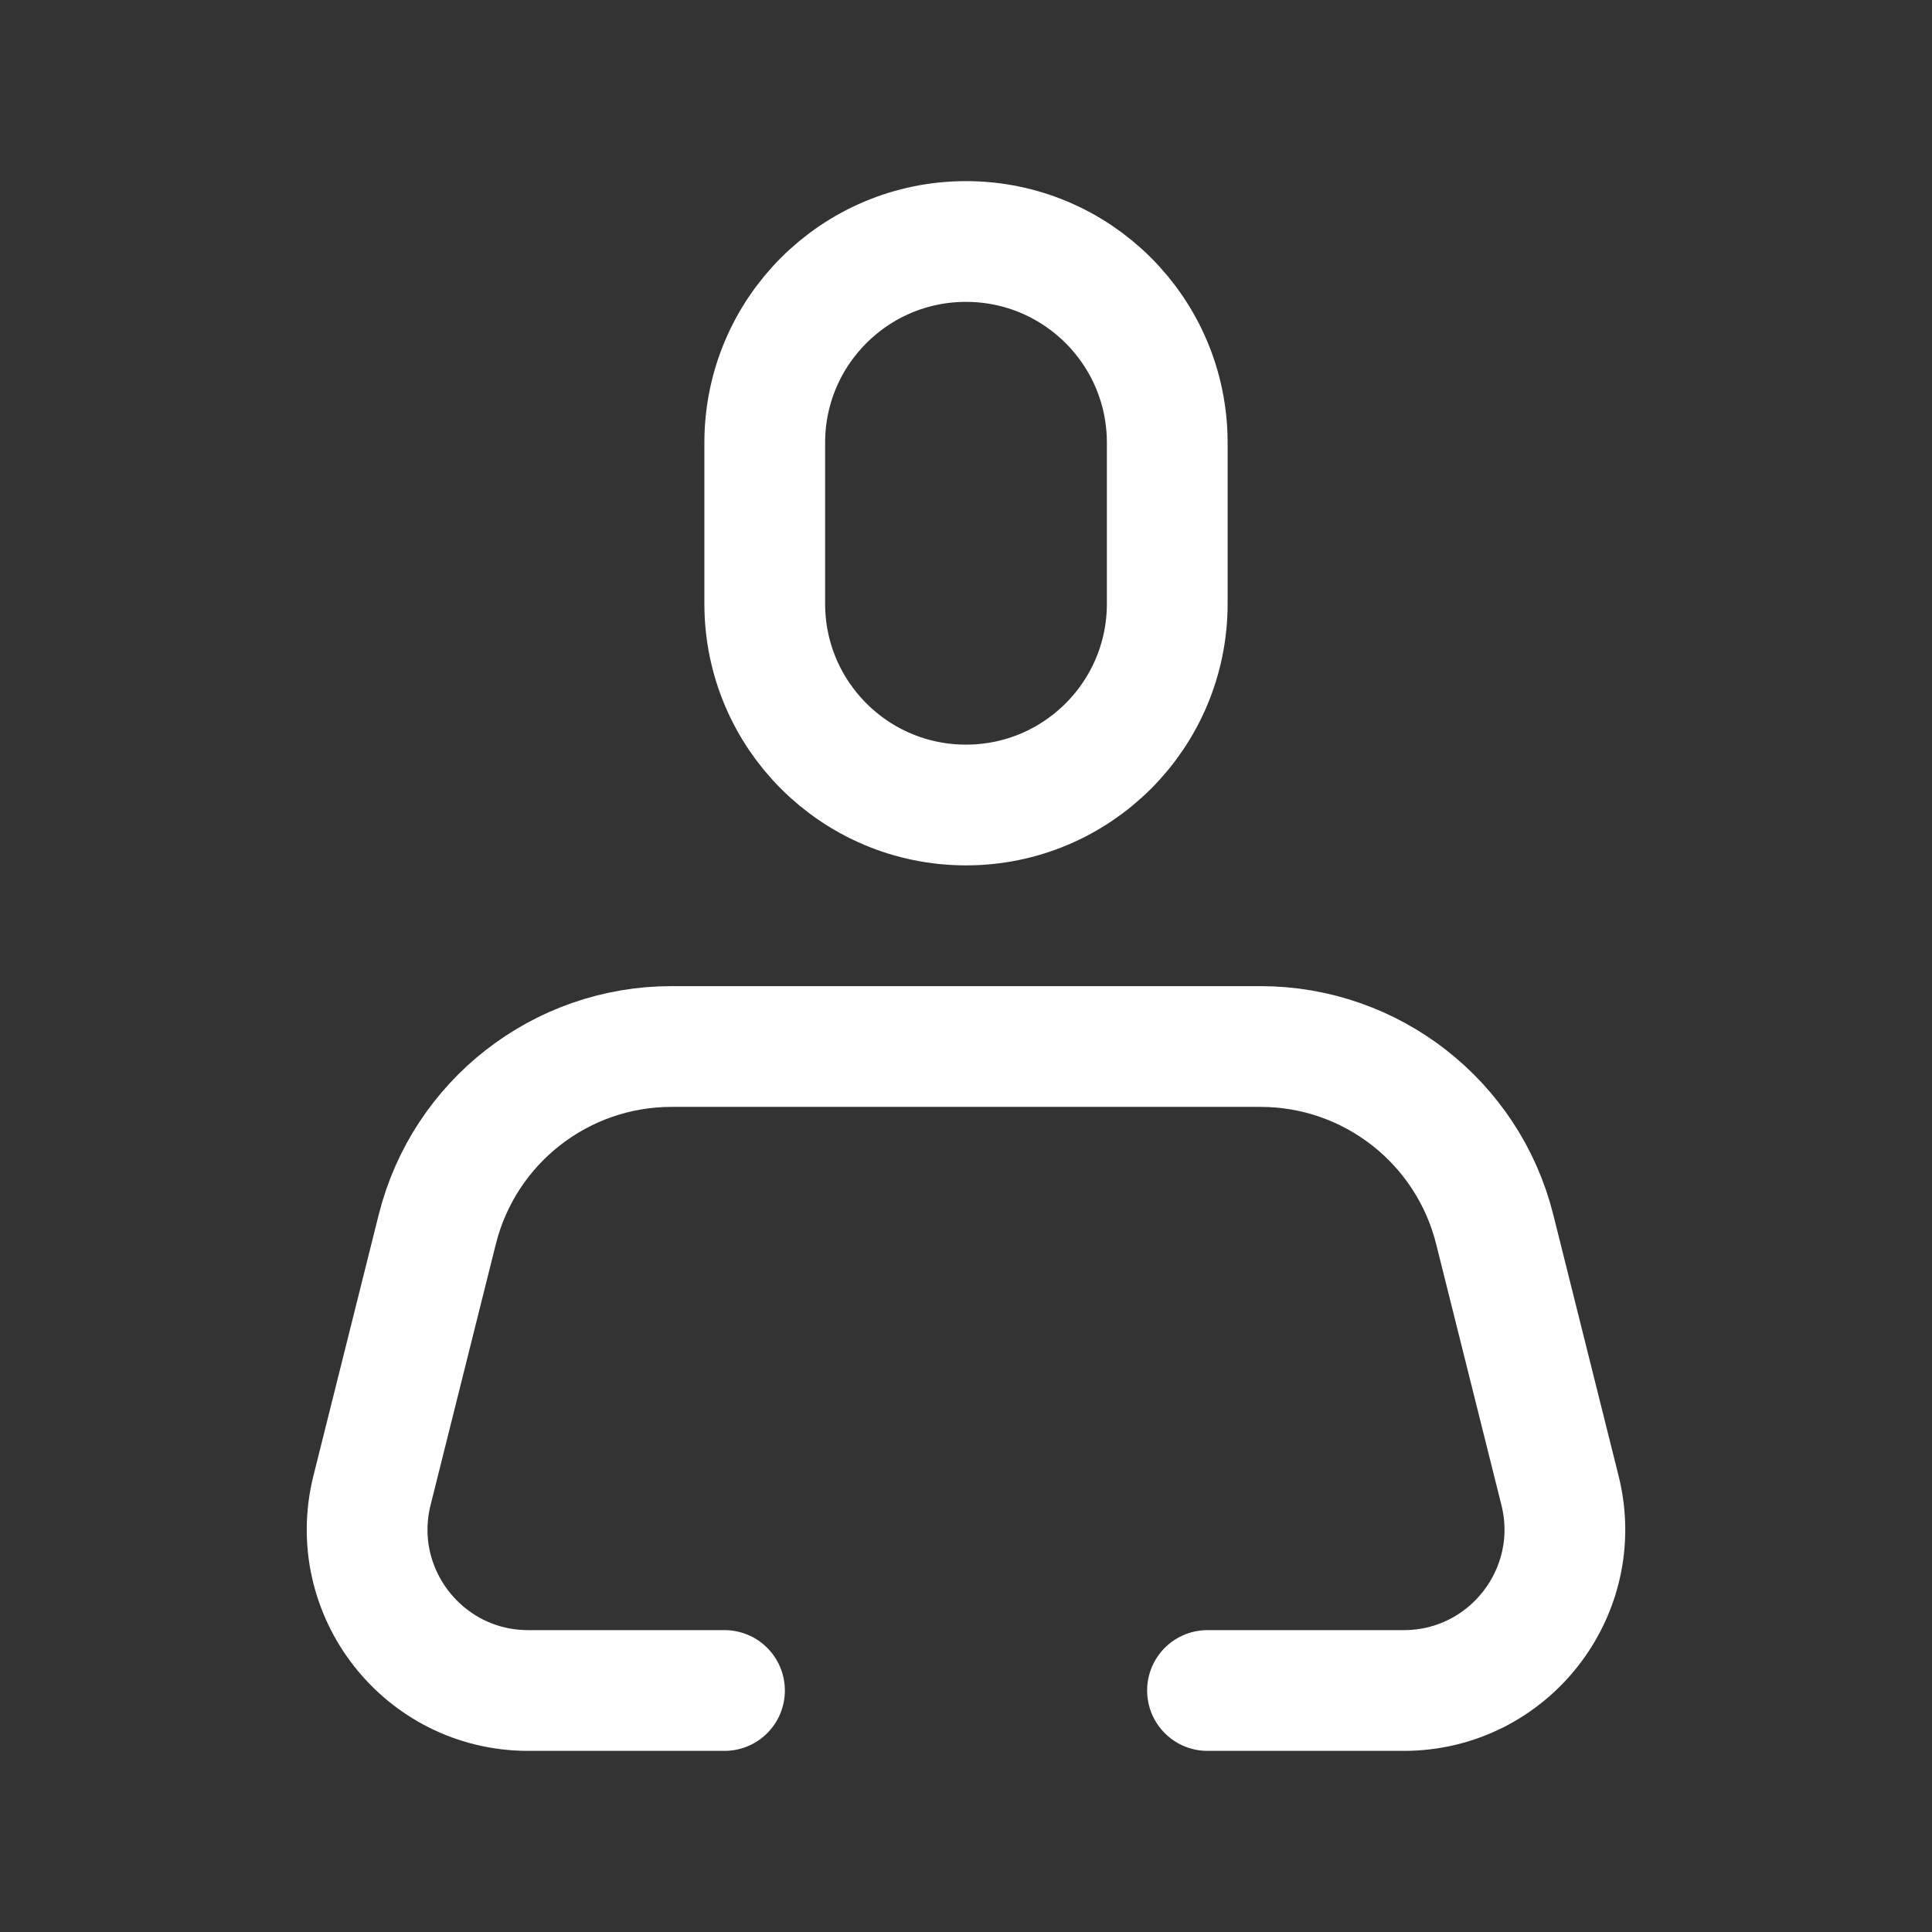<svg width="24" height="24" viewBox="0 0 24 24" fill="none" xmlns="http://www.w3.org/2000/svg">
<rect x="0" y="0" width="24" height="24" fill="#333333" stroke="none"/>
<path d="M9 21H6.562C5.26 21 4.306 19.777 4.621 18.515L5.432 15.272C5.766 13.937 6.966 13 8.342 13H15.658C17.034 13 18.234 13.937 18.568 15.272L19.379 18.515C19.694 19.777 18.74 21 17.438 21H15M12 10C10.619 10 9.5 8.881 9.5 7.5V5.5C9.5 4.119 10.619 3 12 3C13.381 3 14.5 4.119 14.5 5.5V7.5C14.5 8.881 13.381 10 12 10Z" stroke="white" stroke-width="1.5" stroke-linecap="round" stroke-linejoin="round"/>
</svg>
